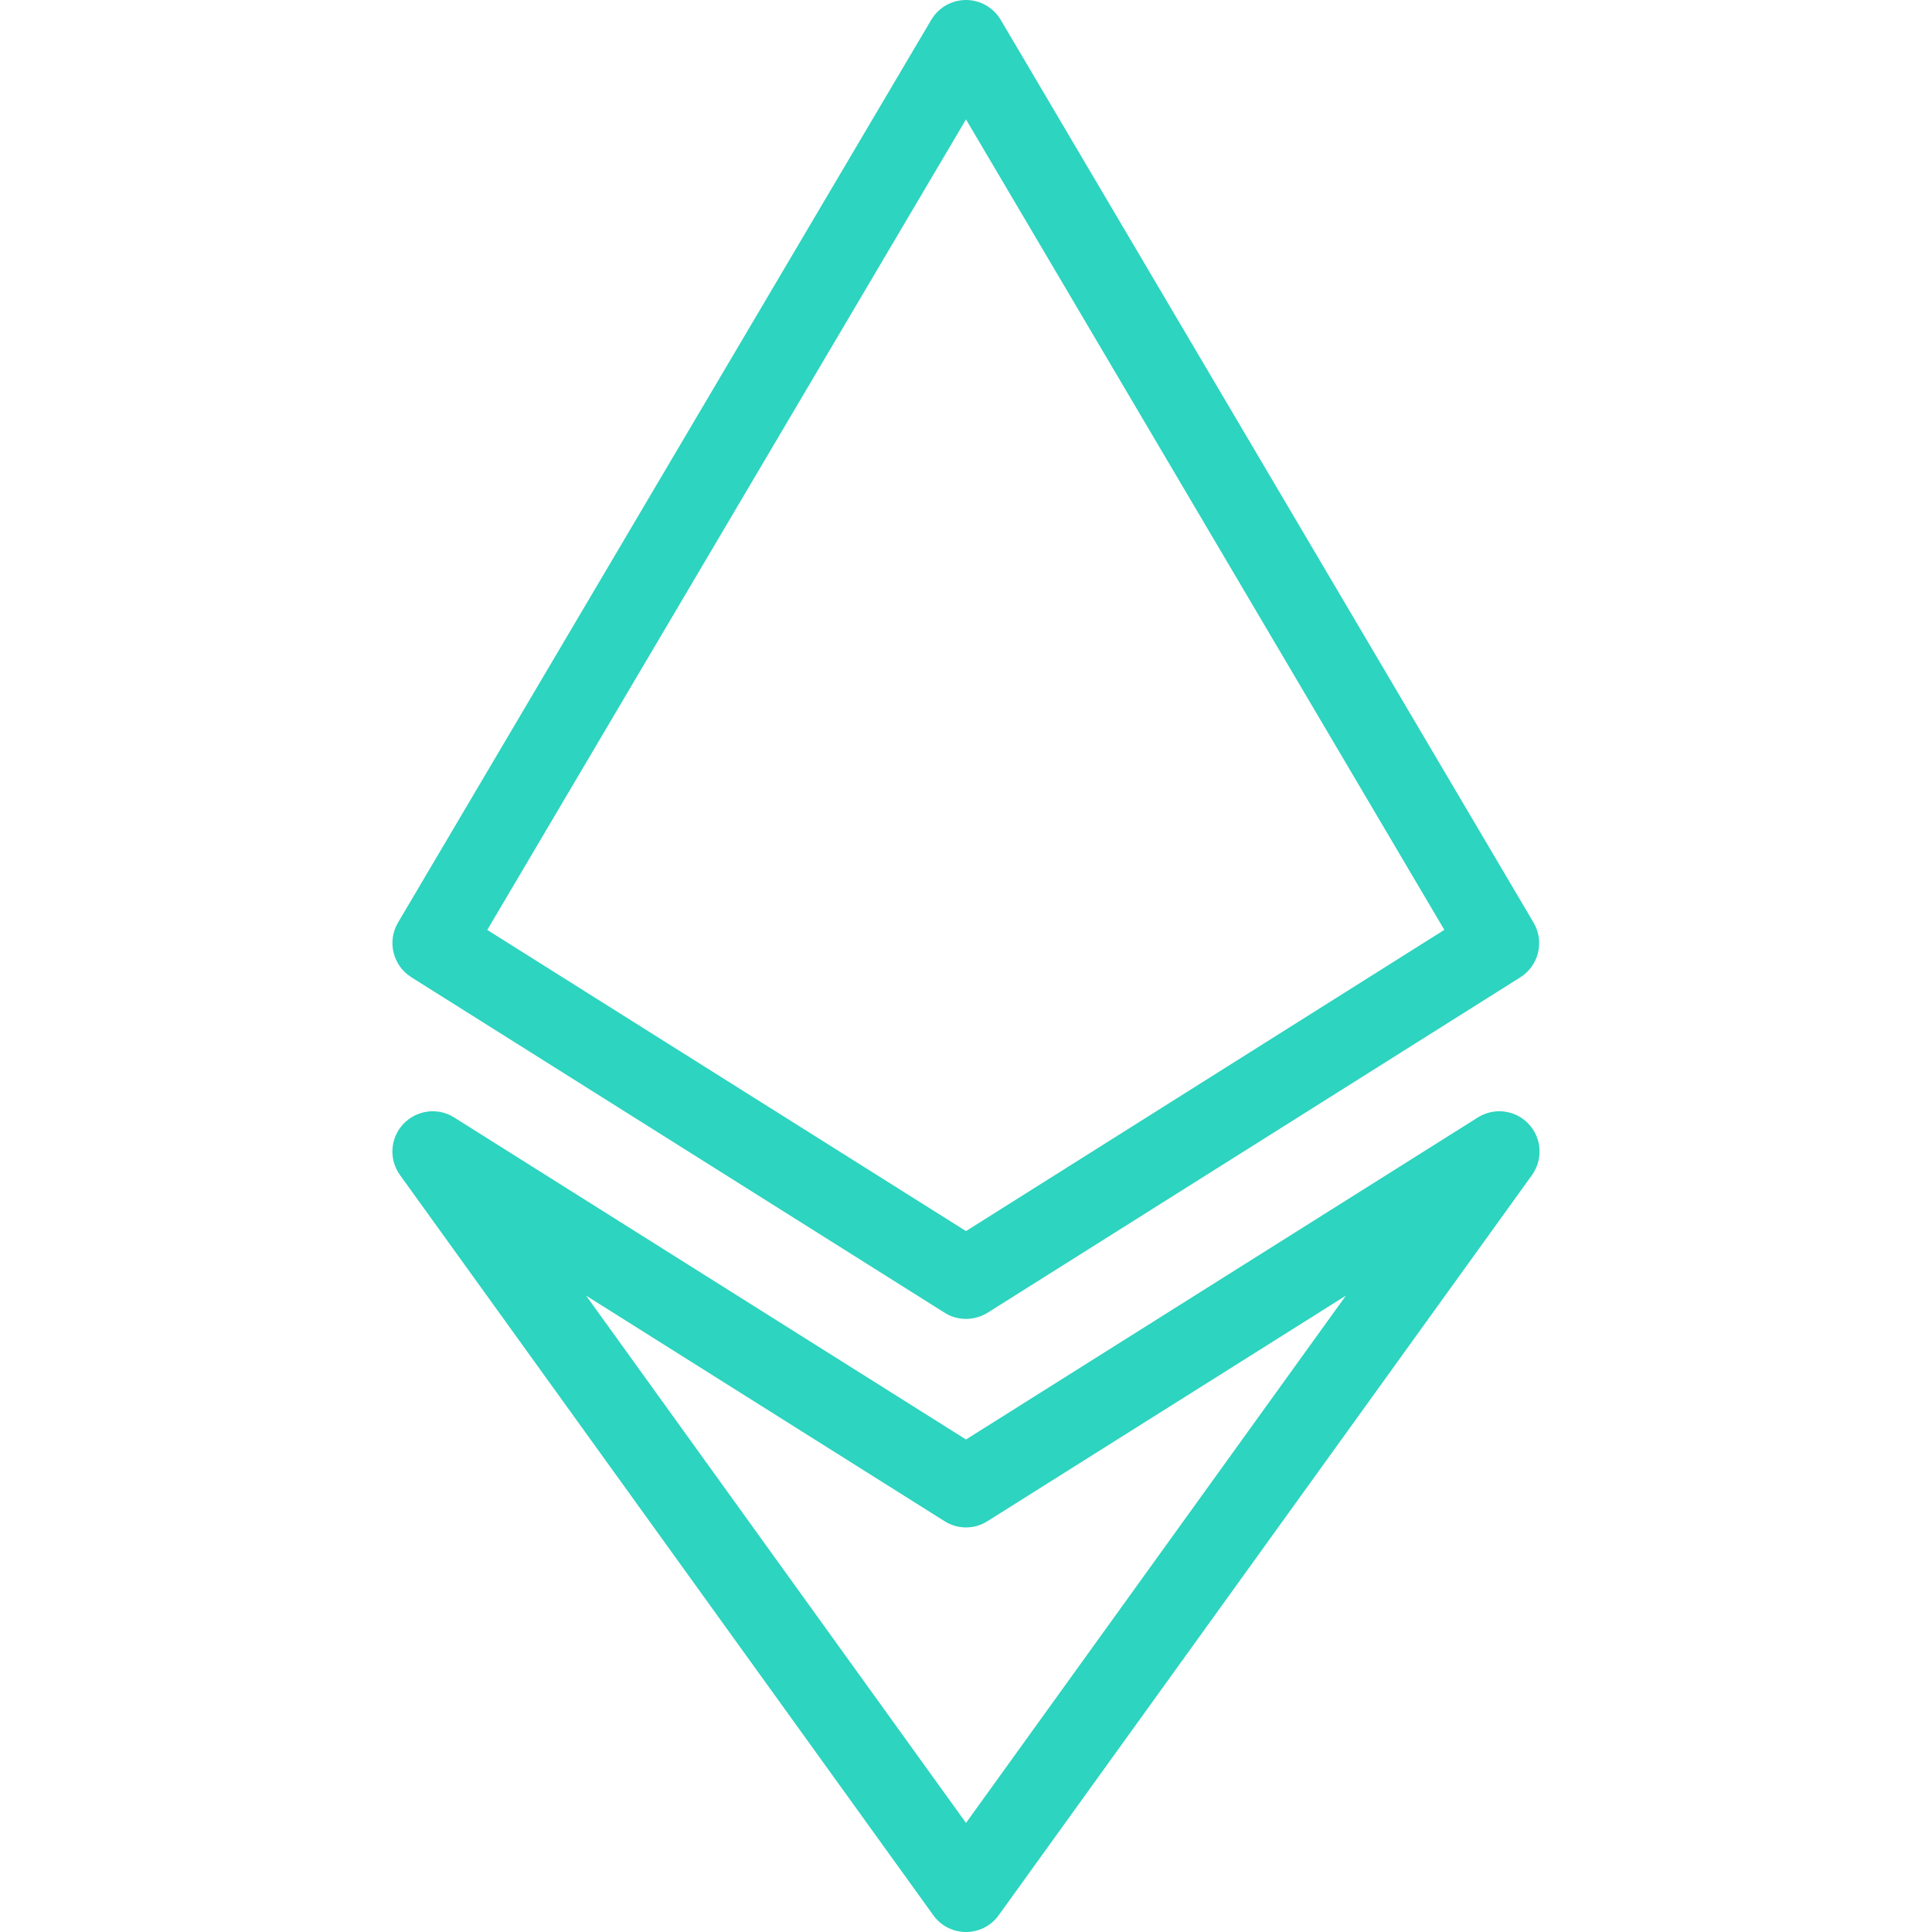 <svg id="SvgjsSvg1081" width="288" height="288" xmlns="http://www.w3.org/2000/svg" version="1.1" xmlns:xlink="http://www.w3.org/1999/xlink" xmlns:svgjs="http://svgjs.com/svgjs"><defs id="SvgjsDefs1082"></defs><g id="SvgjsG1083"><svg xmlns="http://www.w3.org/2000/svg" enable-background="new 0 0 24 24" viewBox="0 0 24 24" width="288" height="288"><path d="M12,16.384c-0.092,0-0.185-0.025-0.266-0.077l-6.625-4.168c-0.229-0.145-0.302-0.444-0.165-0.678l6.625-11.216C11.66,0.093,11.823,0,12,0l0,0c0.177,0,0.341,0.094,0.431,0.246l6.62,11.216c0.137,0.233,0.065,0.533-0.164,0.678l-6.62,4.168C12.185,16.358,12.092,16.384,12,16.384z M6.053,11.552L12,15.293l5.942-3.742L12,1.483L6.053,11.552z" fill="#2dd4bf" class="color000 svgShape"></path><path d="M12,24c-0.161,0-0.312-0.077-0.406-0.208l-6.625-9.195c-0.14-0.194-0.123-0.46,0.042-0.635c0.164-0.174,0.429-0.208,0.63-0.081L12,17.882l6.359-4.001c0.203-0.127,0.467-0.093,0.63,0.081c0.164,0.174,0.181,0.44,0.042,0.635l-6.625,9.195C12.312,23.923,12.161,24,12,24z M7.281,16.095L12,22.645l4.719-6.55l-4.453,2.802c-0.162,0.103-0.37,0.103-0.532,0L7.281,16.095z" fill="#2dd4bf" class="color000 svgShape"></path></svg></g></svg>